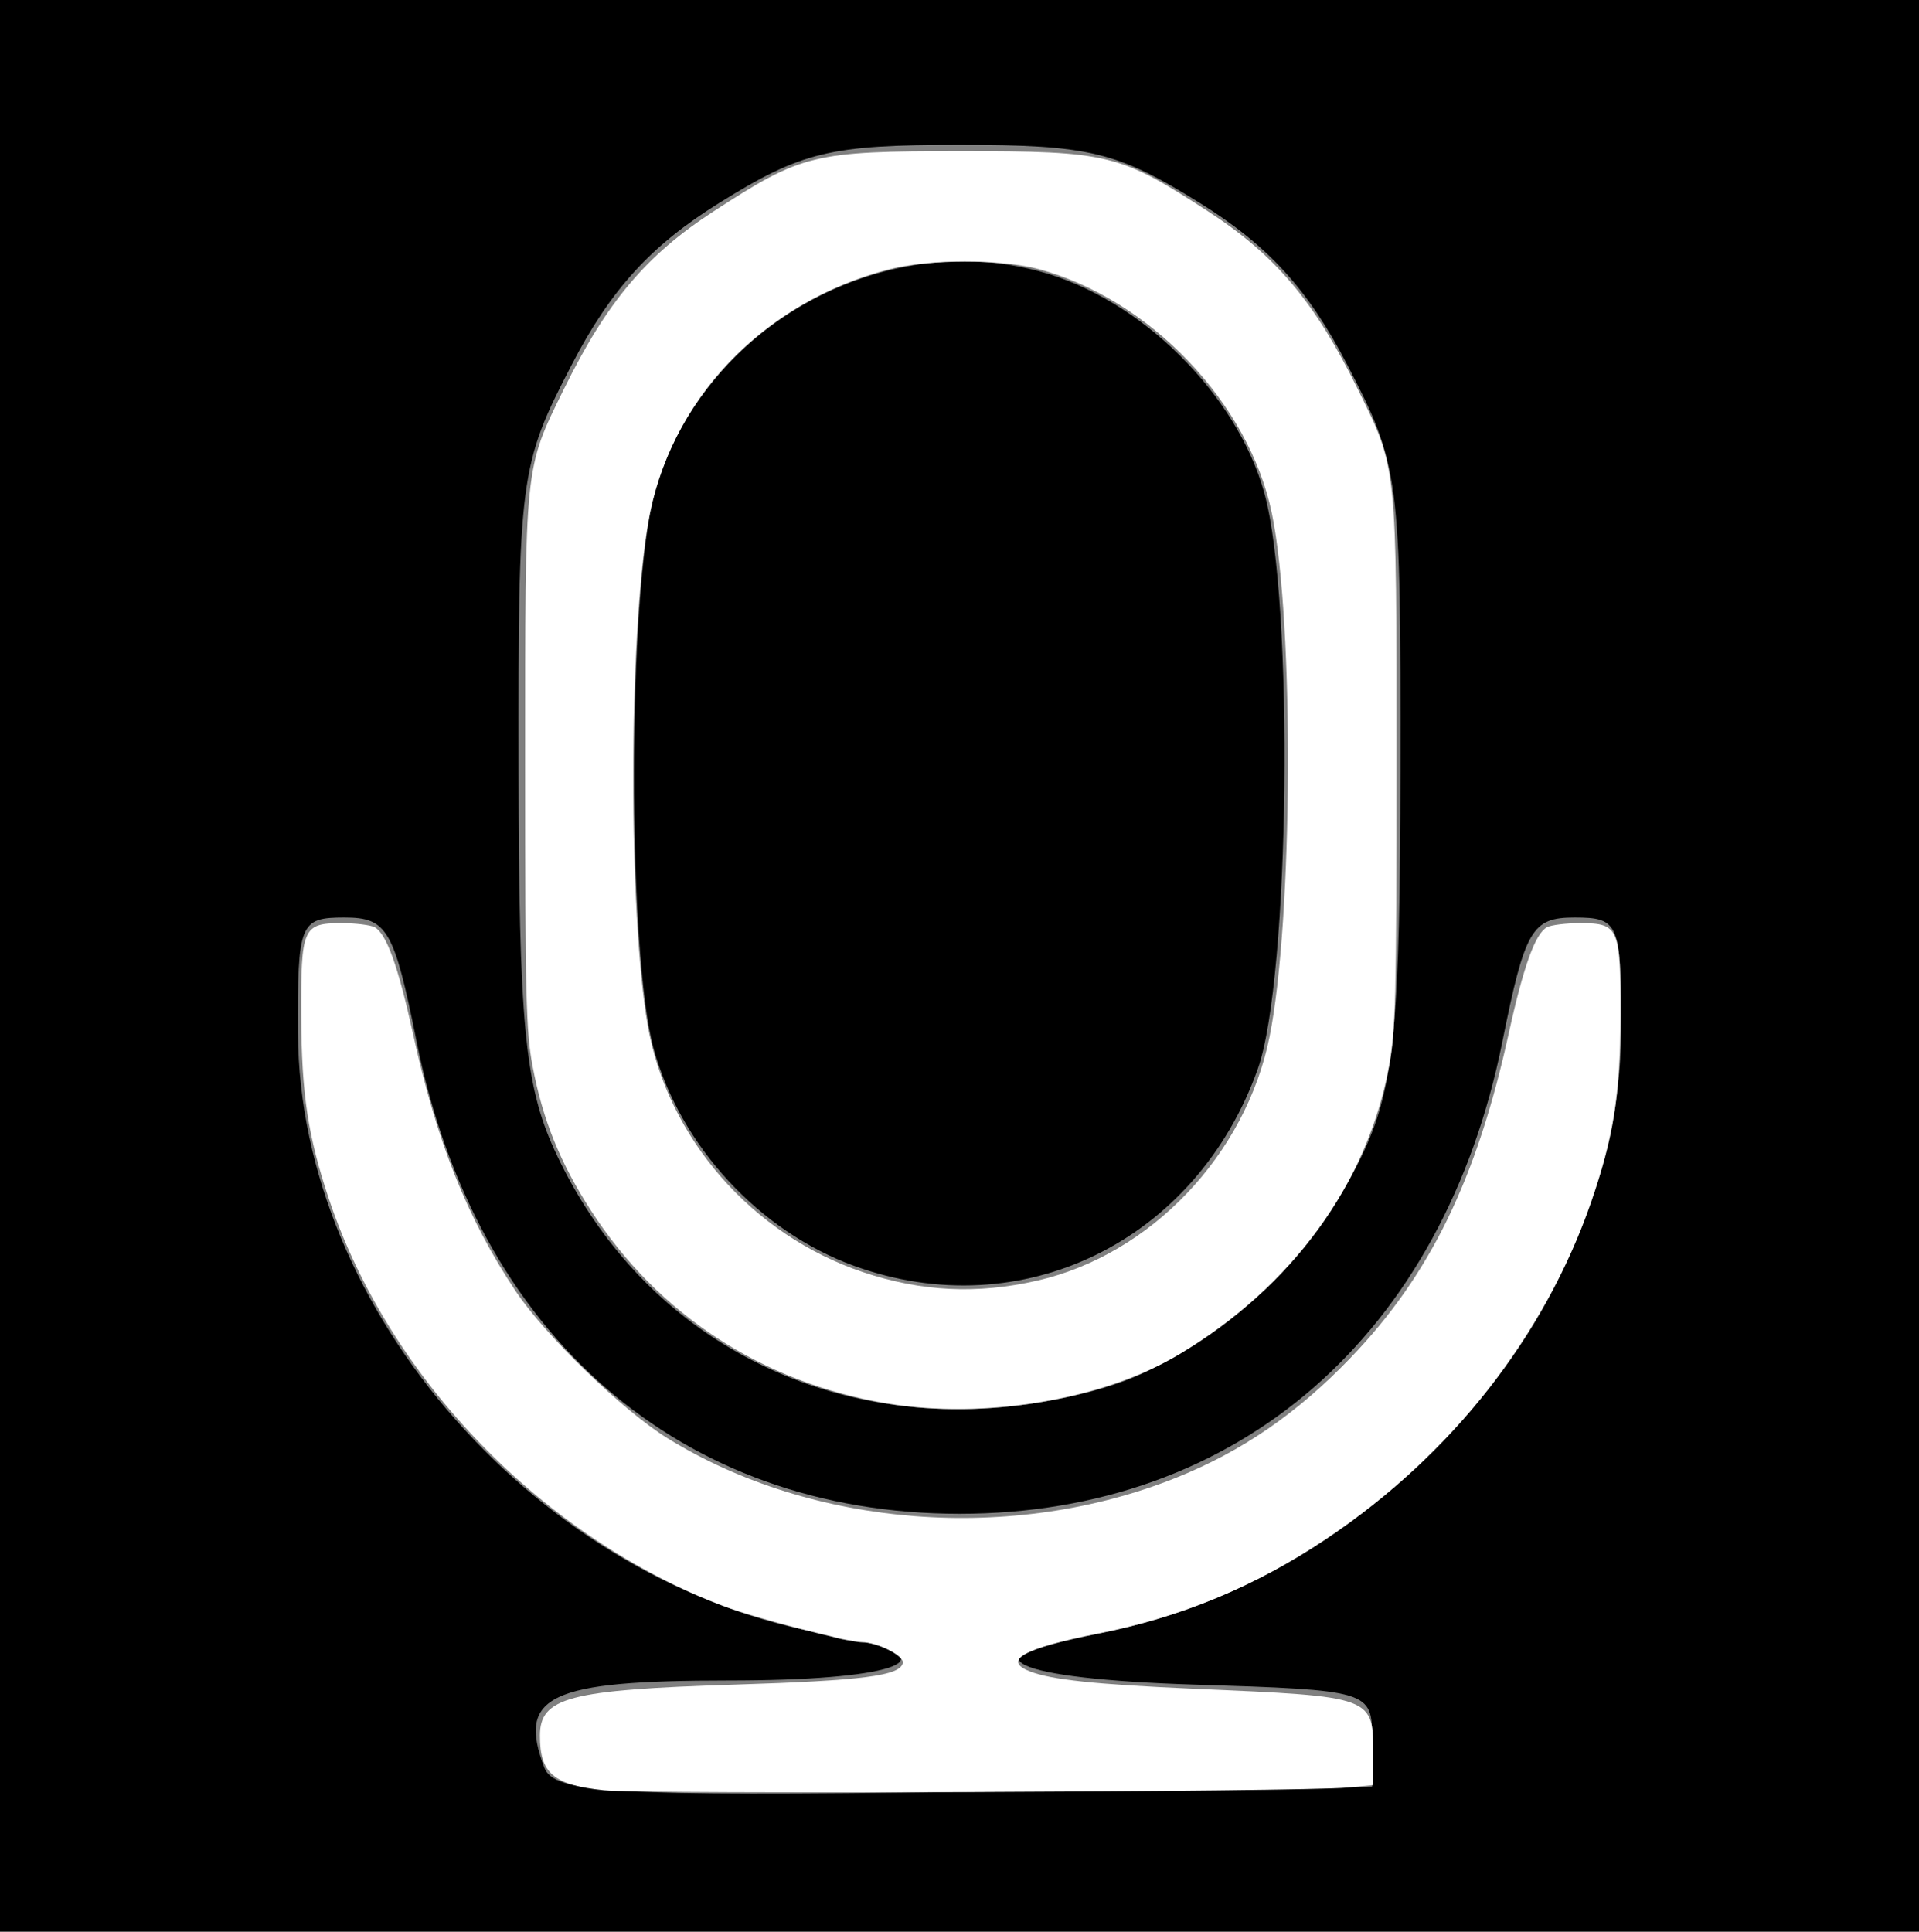 <?xml version="1.0" encoding="UTF-8" standalone="no"?>
<!-- Created with Inkscape (http://www.inkscape.org/) -->

<svg
   width="257.038mm"
   height="258.735mm"
   viewBox="0 0 257.038 258.735"
   version="1.1"
   id="svg5"
   sodipodi:docname="micro_v2.svg"
   xml:space="preserve"
   inkscape:version="1.2.2 (732a01da63, 2022-12-09)"
   xmlns:inkscape="http://www.inkscape.org/namespaces/inkscape"
   xmlns:sodipodi="http://sodipodi.sourceforge.net/DTD/sodipodi-0.dtd"
   xmlns="http://www.w3.org/2000/svg"
   xmlns:svg="http://www.w3.org/2000/svg"><rect x="0" y="0" width="257.038" height="258.735" fill="#808080" stroke="none"/><sodipodi:namedview
     id="namedview7"
     pagecolor="#505050"
     bordercolor="#eeeeee"
     borderopacity="1"
     inkscape:showpageshadow="0"
     inkscape:pageopacity="0"
     inkscape:pagecheckerboard="0"
     inkscape:deskcolor="#505050"
     inkscape:document-units="mm"
     showgrid="false"
     inkscape:zoom="0.46769781"
     inkscape:cx="405.17615"
     inkscape:cy="461.83667"
     inkscape:window-width="1366"
     inkscape:window-height="705"
     inkscape:window-x="-8"
     inkscape:window-y="-8"
     inkscape:window-maximized="1"
     inkscape:current-layer="layer1" /><defs
     id="defs2" /><g
     inkscape:label="Layer 1"
     inkscape:groupmode="layer"
     id="layer1"
     transform="translate(15.376,-20.83)"><path
       id="path1601"
       style="fill:#000000;stroke-width:2.579"
       d="M -15.376,20.83 V 150.198 279.565 H 113.142 241.662 V 150.198 20.83 H 113.142 Z M 113.142,40.235 c 17.405,0 21.131,0.903 32.218,7.802 9.127,5.68 14.49,11.566 19.719,21.641 6.98,13.449 7.184,14.98 7.126,54.294 -0.047,33.674 -0.847,42.19 -4.773,50.805 -6.004,13.174 -16.784,24.025 -29.871,30.068 -6.01,2.775 -16.155,4.748 -24.419,4.748 -24.043,0 -44.361,-13.03 -54.289,-34.816 -3.926,-8.615 -4.729,-17.131 -4.773,-50.805 -0.055,-39.314 0.146,-40.846 7.126,-54.294 5.229,-10.075 10.592,-15.961 19.719,-21.641 11.087,-6.9 14.812,-7.802 32.217,-7.802 z m 0.511,15.586 c -18.475,-0.023 -36.268,12.655 -41.358,31.107 -3.596,13.036 -3.665,61.504 -0.106,74.403 3.588,13.006 14.136,24.432 26.816,29.049 h 5.17e-4 c 22.466,8.18 45.903,-3.267 54.109,-26.428 4.287,-12.099 4.86,-62.574 0.874,-77.024 C 150.313,73.596 137.418,60.846 123.912,57.185 120.52,56.265 117.075,55.825 113.654,55.821 Z M 30.775,143.729 c 5.698,0 6.634,1.612 9.65,16.609 7.915,39.363 35.381,63.256 72.718,63.256 37.337,0 64.804,-23.893 72.719,-63.256 3.015,-14.997 3.952,-16.609 9.65,-16.609 6.007,0 6.304,0.747 6.238,15.524 -0.172,37.163 -32.882,74.141 -71.256,80.553 -16.913,2.826 -10.388,5.906 14.137,6.673 23.45,0.734 23.776,0.833 23.776,7.212 v 6.468 l -54.681,0.698 c -46.984,0.6 -54.892,0.145 -56.181,-3.234 -3.683,-9.661 0.609,-11.695 24.674,-11.695 21.656,0 29.445,-2.694 17.476,-5.363 -0.474,0.002 -0.949,-0.004 -1.425,-0.029 -1.079,-0.111 -2.03,-0.371 -2.815,-0.796 -38.443,-6.607 -70.745,-43.223 -70.917,-80.488 -0.068,-14.778 0.232,-15.524 6.238,-15.524 z" /><path
       style="fill:#ffffff;stroke-width:2.138"
       d="m 390.04,787.941 c -62.865,-10.591 -115.385,-44.827 -149.299,-97.324 -15.621,-24.18 -24.467,-46.051 -29.57,-73.107 -3.325,-17.626 -3.755,-35.059 -3.763,-152.466 -0.011,-152.739 -0.39,-149.049 19.473,-189.521 21.722,-44.261 41.638,-67.925 75.857,-90.136 44.738,-29.039 50.223,-30.372 124.889,-30.372 74.666,0 80.151,1.334 124.889,30.372 34.218,22.21 54.134,45.875 75.857,90.136 19.863,40.472 19.484,36.782 19.473,189.521 -0.009,117.407 -0.438,134.84 -3.763,152.466 -11.276,59.782 -48.667,111.14 -106.005,145.601 -38.259,22.995 -98.728,33.137 -148.037,24.83 z M 466.373,725.882 c 57.286,-13.151 105.314,-63.634 117.306,-123.303 11.823,-58.833 12.512,-209.057 1.211,-264.216 -11.433,-55.805 -61.459,-108.373 -117.708,-123.689 -19.019,-5.179 -55.827,-5.146 -75.904,0.068 -64.09,16.644 -111.214,66.416 -121.789,128.634 -9.852,57.961 -9.946,197.092 -0.172,253.313 9.915,57.032 52.765,106.184 108.937,124.958 29.481,9.854 57.731,11.211 88.119,4.236 z"
       id="path1941"
       transform="scale(0.265)" /><path
       style="fill:#ffffff;stroke-width:2.138"
       d="m 247.307,983.529 c -25.534,-2.684 -32.424,-8.538 -32.424,-27.55 0,-19.403 14.572,-23.235 98.354,-25.865 65.069,-2.042 83.823,-4.462 85.07,-10.978 0.688,-3.598 -12.841,-10.43 -20.656,-10.43 -6.76,0 -54.123,-12.347 -69.268,-18.057 C 216.815,856.123 138.794,775.891 108.33,684.928 97.629,652.974 94.397,631.712 94.228,592.169 c -0.19,-44.618 0.819,-46.946 20.352,-46.946 7.106,0 14.646,0.924 16.756,2.053 5.931,3.174 11.882,19.664 19.323,53.539 12.107,55.119 27.436,93.588 51.956,130.393 14.984,22.492 54.076,60.369 76.784,74.399 73.183,45.215 174.341,53.055 257.081,19.924 33.249,-13.314 61.203,-32.532 88.157,-60.608 40.148,-41.819 63.723,-90.207 79.957,-164.109 7.441,-33.874 13.393,-50.365 19.323,-53.539 2.11,-1.129 9.65,-2.053 16.756,-2.053 19.53,0 20.539,2.327 20.36,46.945 -0.164,40.638 -3.425,61.127 -15.044,94.507 -23.633,67.895 -70.398,127.339 -133.506,169.7 -35.781,24.018 -73.293,39.61 -115.367,47.953 -37.673,7.47 -48.655,13.486 -34.745,19.032 10.704,4.268 33.107,6.656 82.853,8.831 91.875,4.017 90.871,3.64 90.871,34.134 v 14.579 l -13.363,1.273 c -22.526,2.145 -356.436,3.348 -375.424,1.352 z"
       id="path1943"
       transform="scale(0.265)" /></g></svg>

